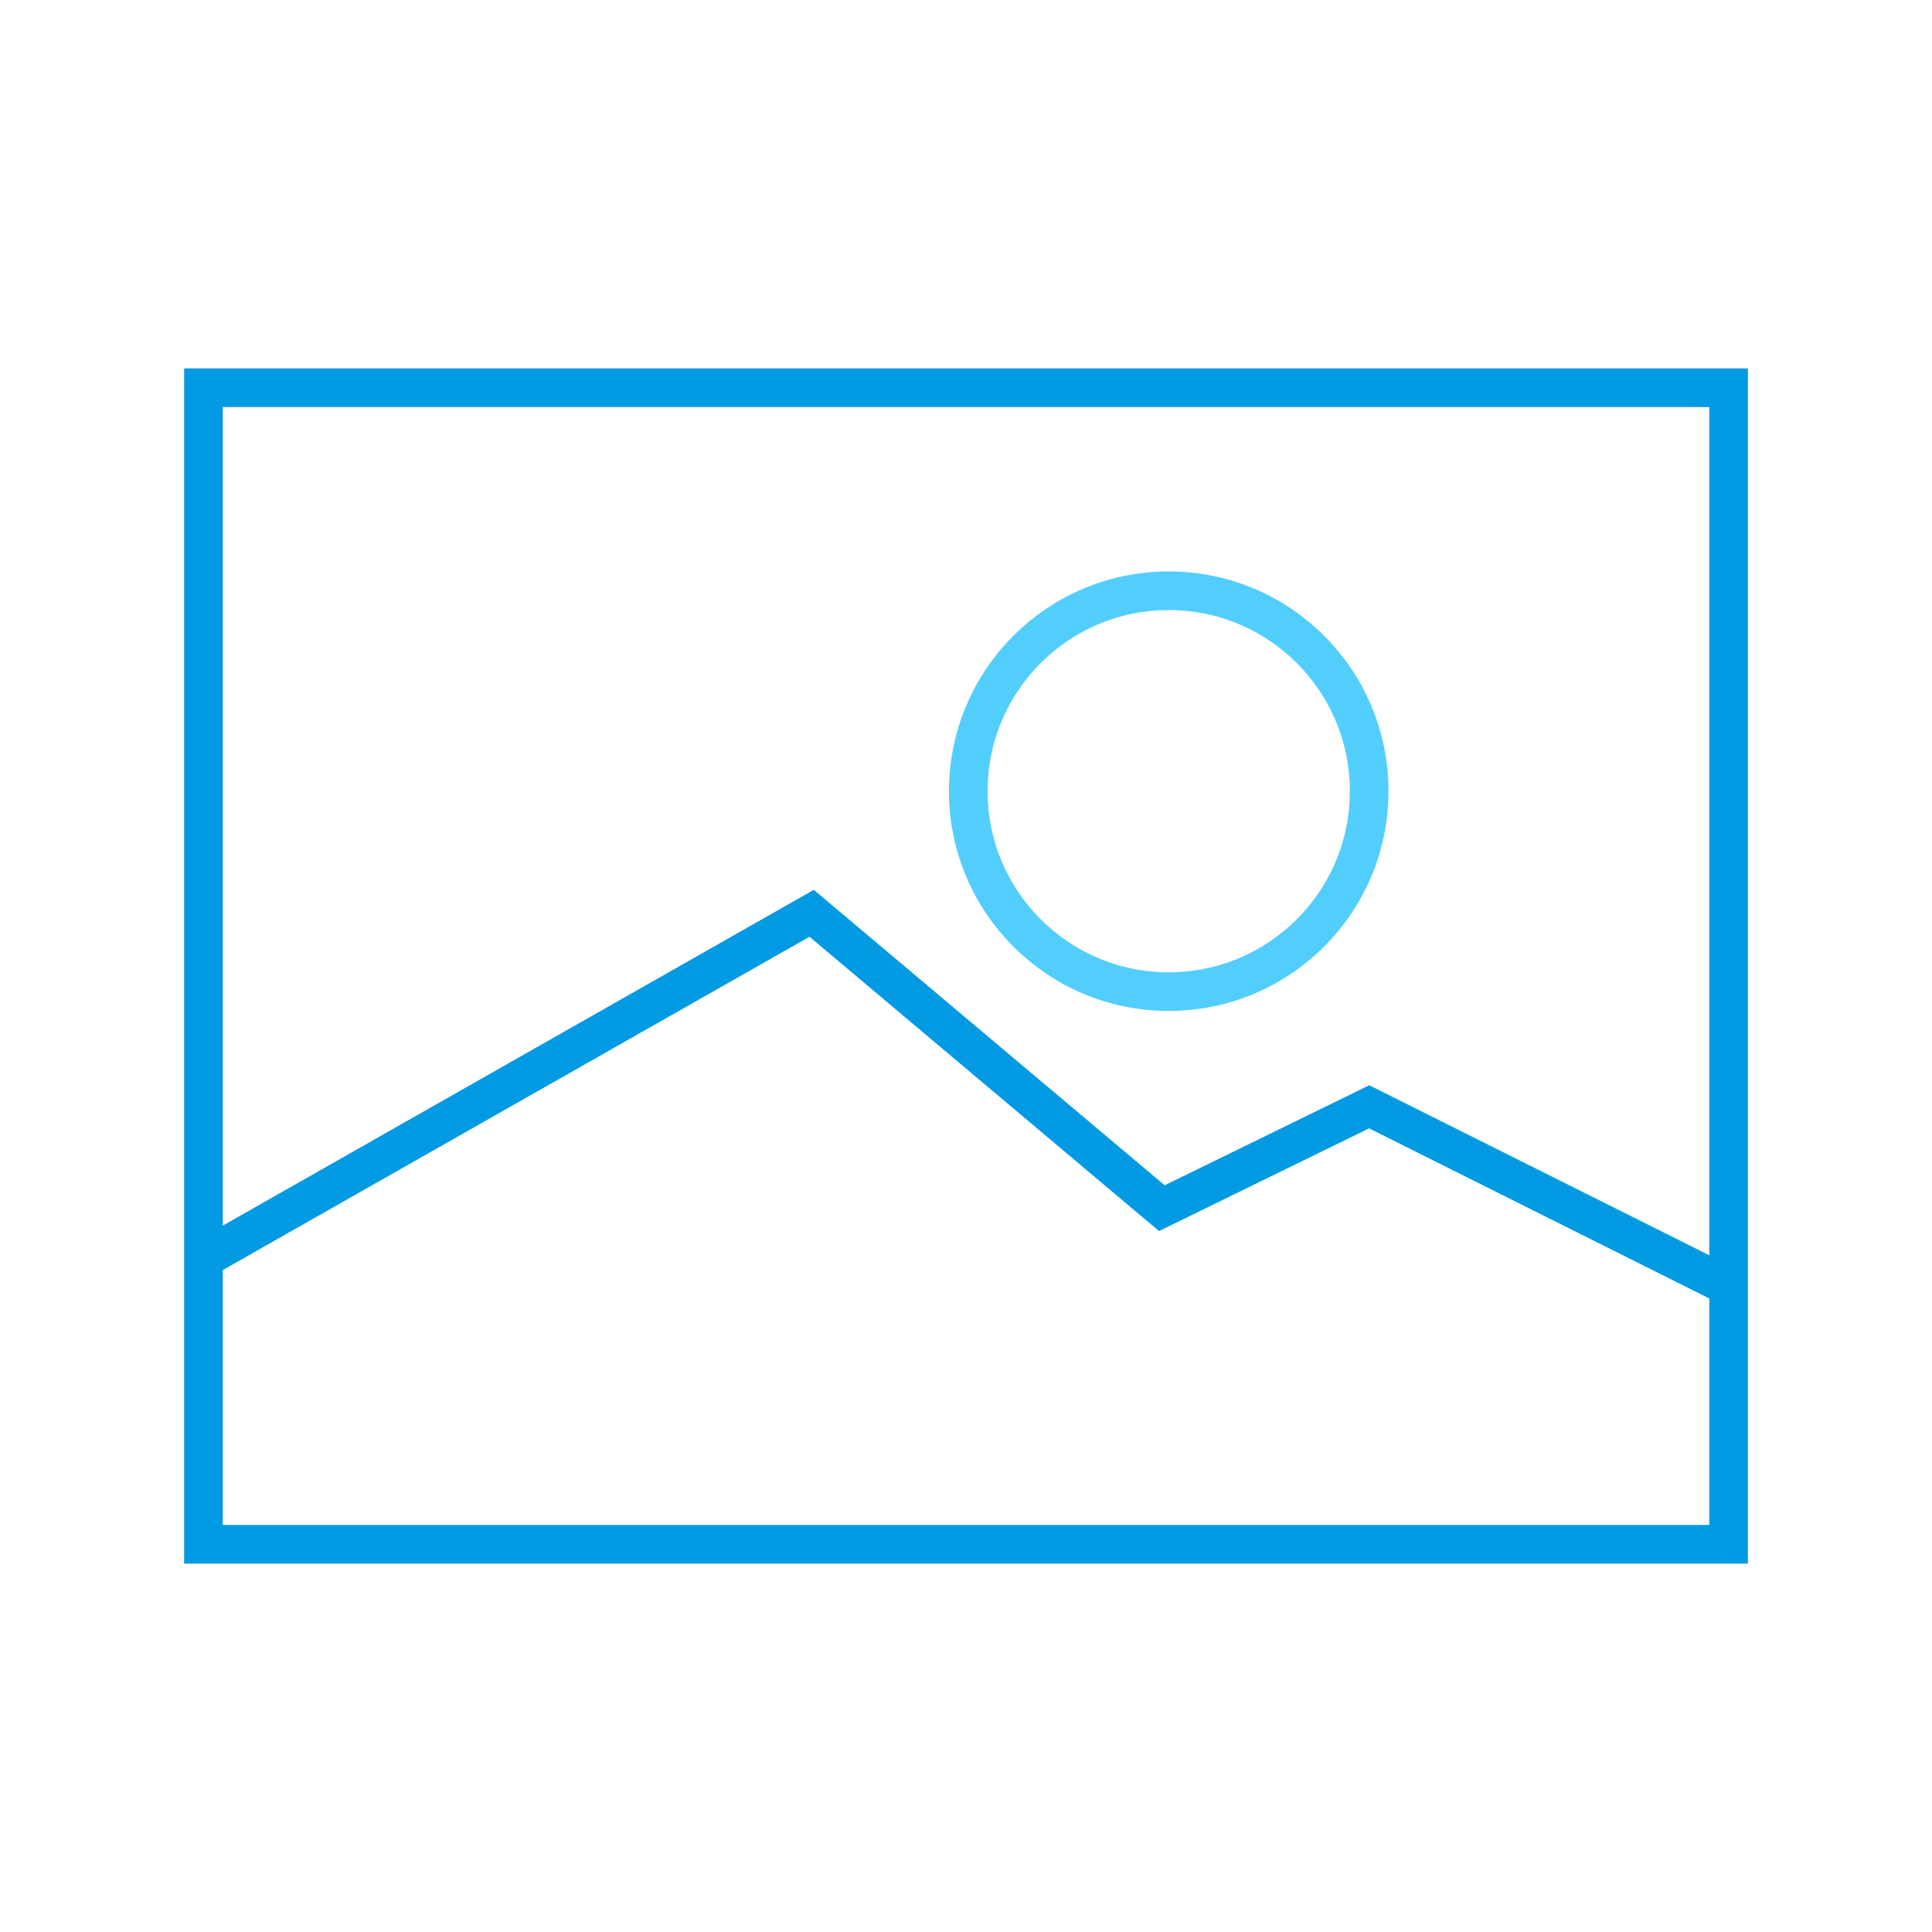 <svg xmlns="http://www.w3.org/2000/svg" viewBox="0 0 600 600"><defs><style>.a,.b{fill:none;stroke-width:12px;}.a{stroke:#039ae4;stroke-miterlimit:10;}.b{stroke:#52cefd;stroke-linejoin:round;}</style></defs><title>photo_1</title><polyline class="a" points="63.17 390.95 252.06 283.63 360.82 375.21 425.21 343.73 536.83 399.54"/><rect class="a" x="120.41" y="63.17" width="359.18" height="473.65" transform="translate(600 0) rotate(90)"/><circle class="b" cx="362.96" cy="245.71" r="62.25"/></svg>